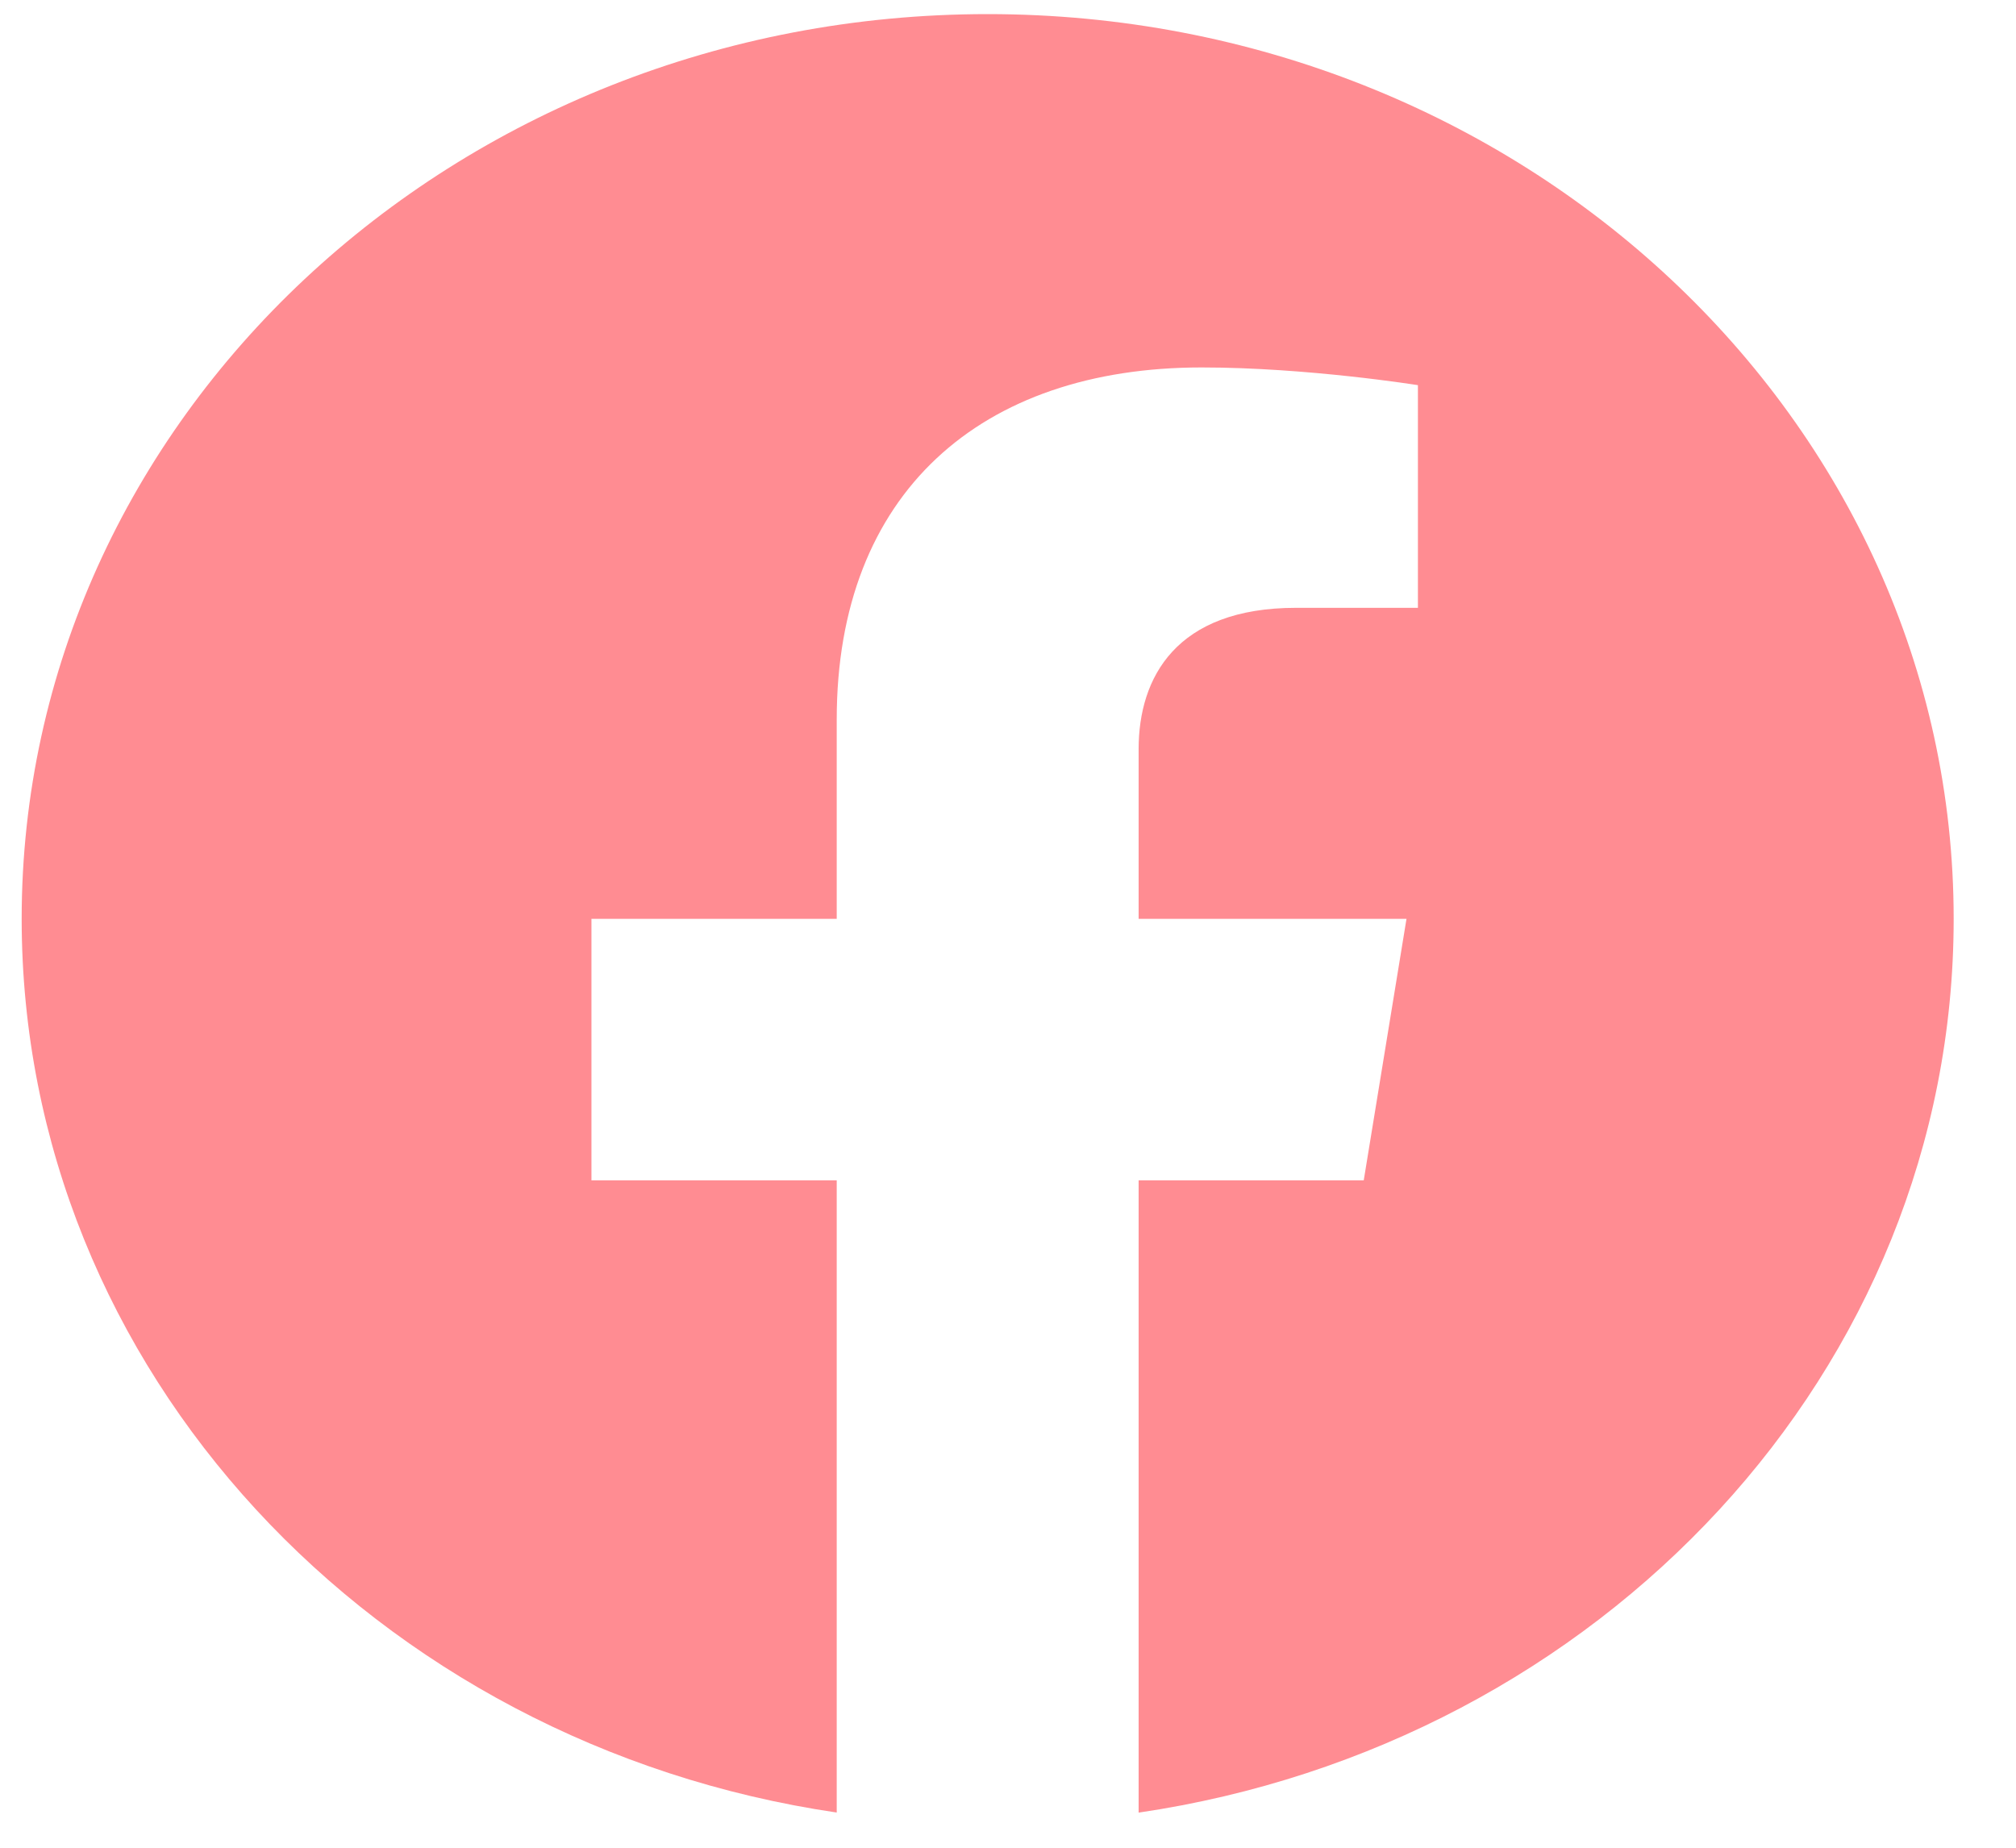 <svg width="24" height="22" viewBox="0 0 24 22" fill="none" xmlns="http://www.w3.org/2000/svg">
<path fill-rule="evenodd" clip-rule="evenodd" d="M23.258 10.94C23.258 4.991 18.109 0.168 11.758 0.168C5.408 0.168 0.258 4.991 0.258 10.94C0.258 16.316 4.463 20.772 9.961 21.581V14.054H7.041V10.94H9.961V8.566C9.961 5.867 11.679 4.375 14.305 4.375C15.564 4.375 16.88 4.586 16.88 4.586V7.237H15.429C14.001 7.237 13.555 8.067 13.555 8.92V10.94H16.744L16.235 14.054H13.555V21.582C19.054 20.773 23.258 16.317 23.258 10.94Z" fill="#FF8C92"/>
</svg>
